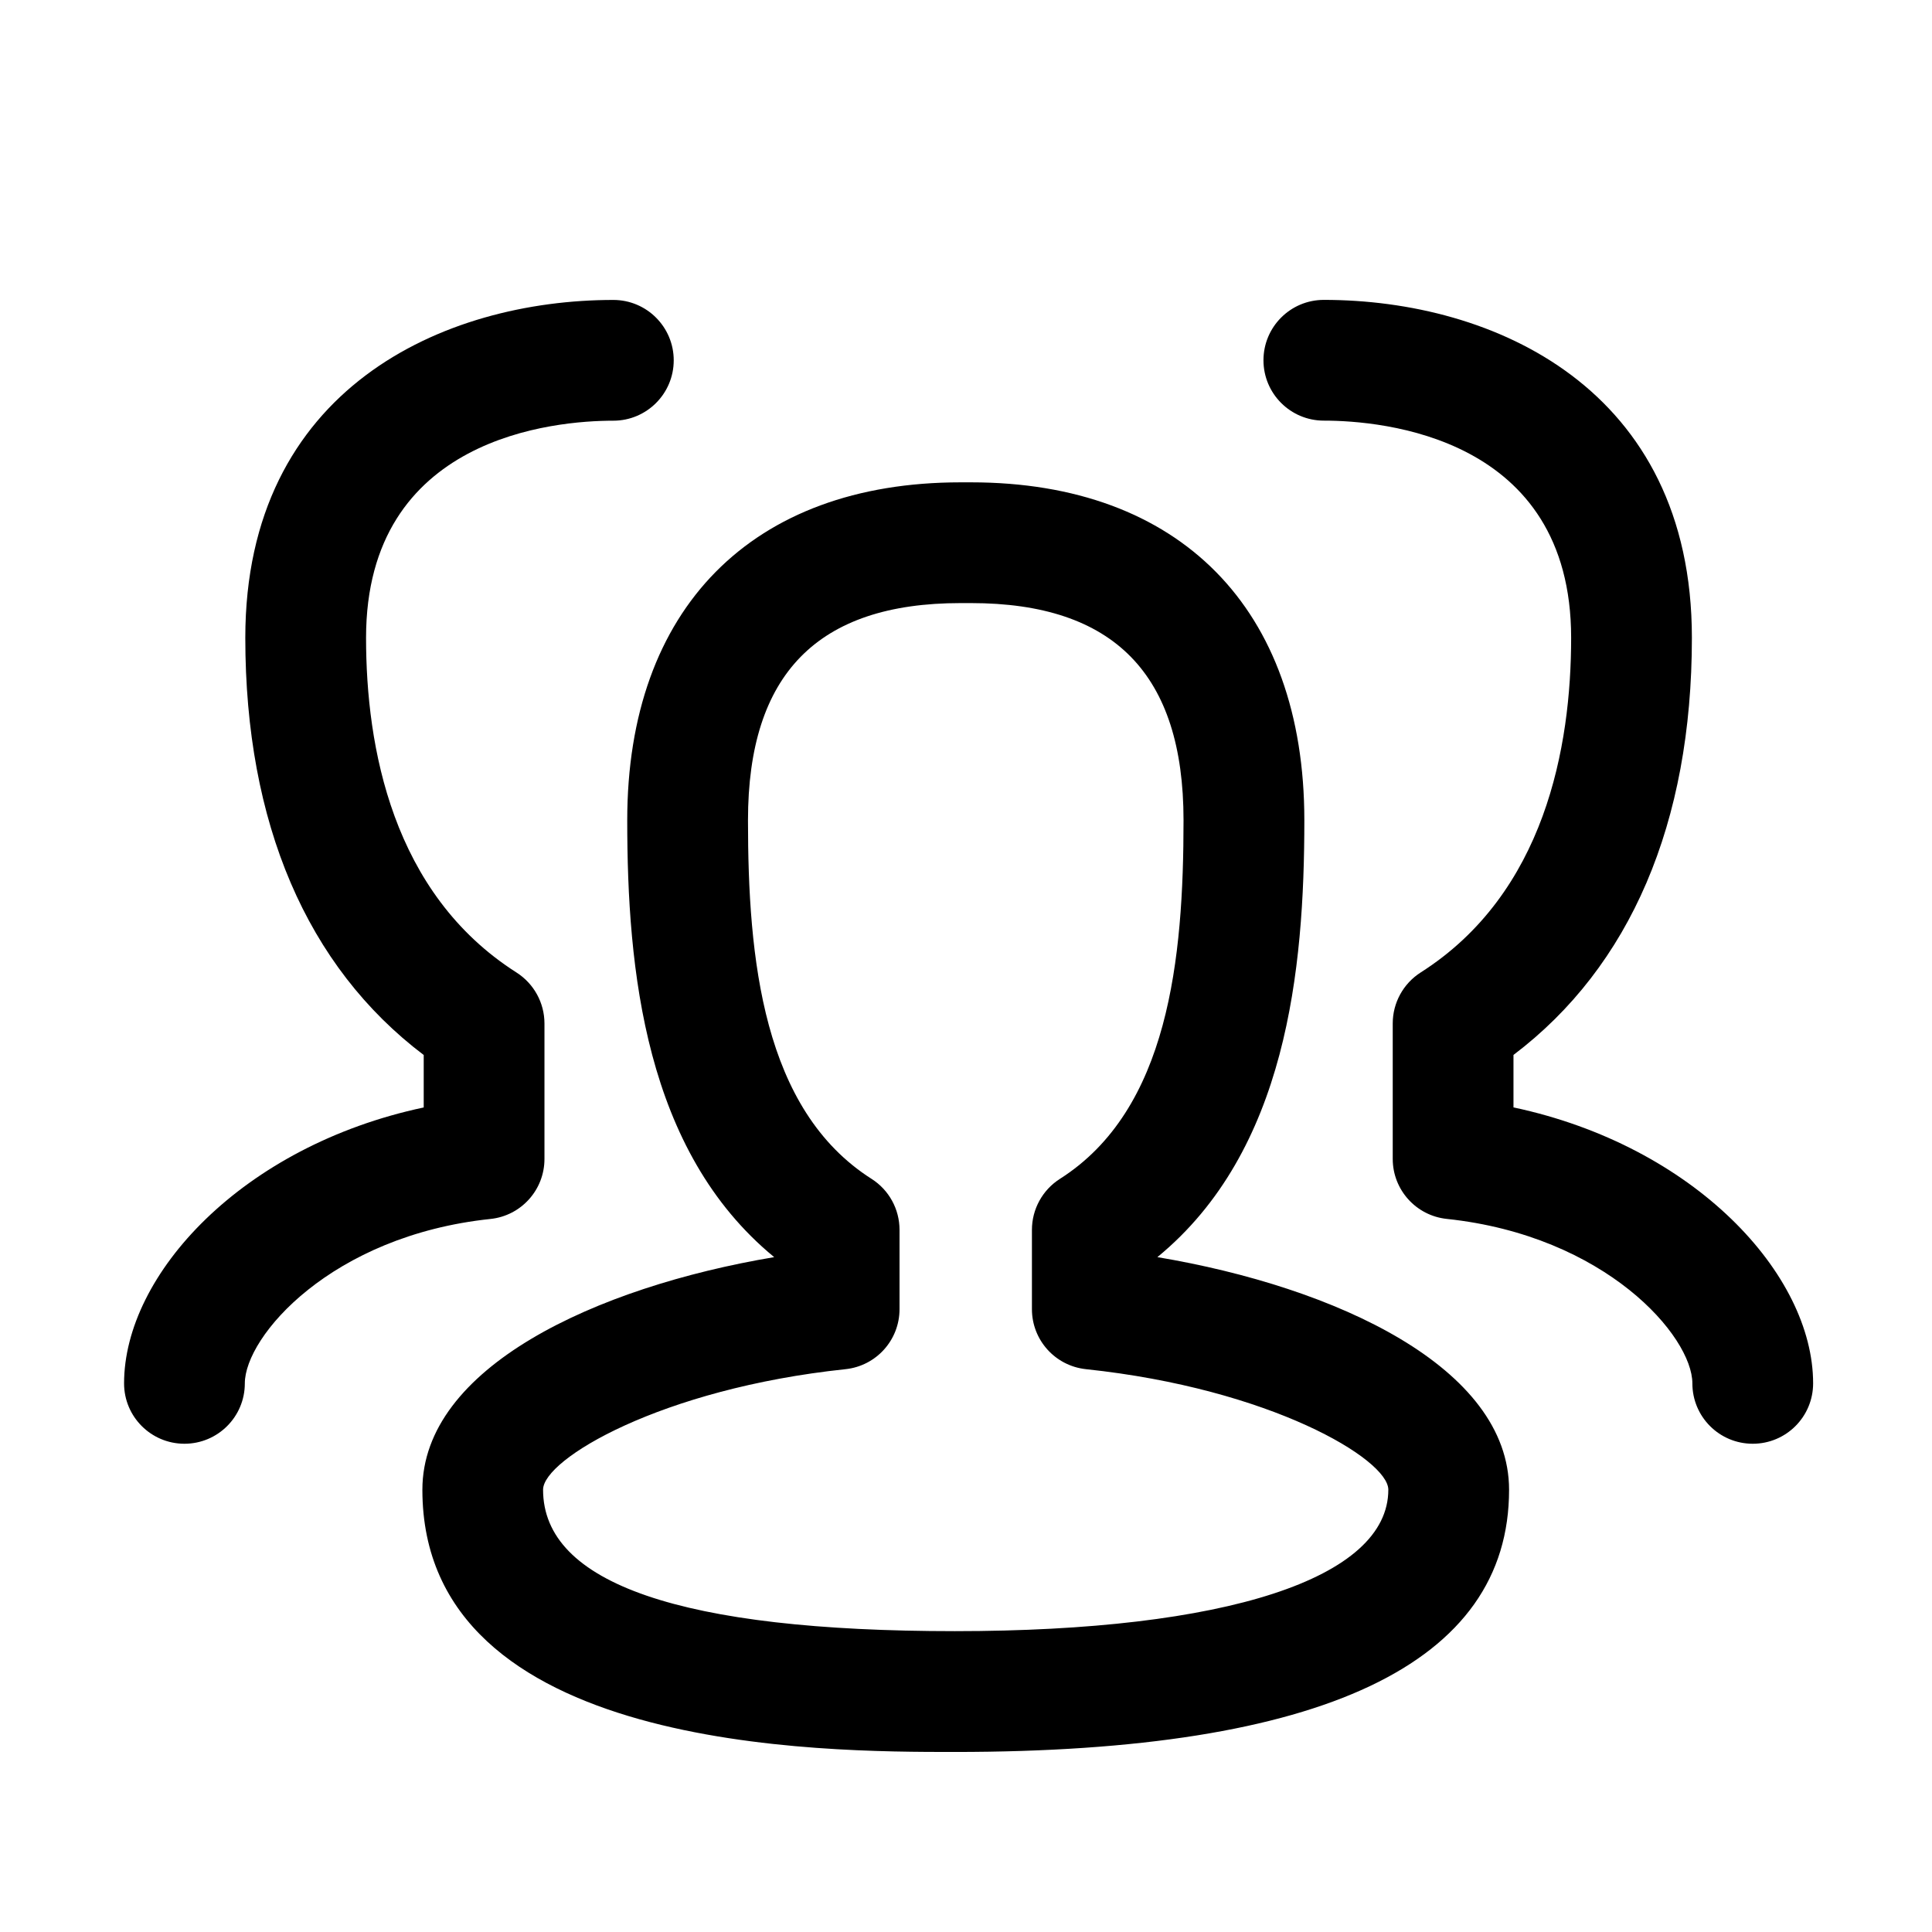 <svg t="1594791133516" class="icon" viewBox="0 0 1024 1024" version="1.1" xmlns="http://www.w3.org/2000/svg" p-id="4655" width="200" height="200"><path d="M506.112 928.576c-69.824 0-282.24 0-282.24-138.976 0-64.736 91.648-107.36 186.464-123.296-68.576-56.32-77.888-152.32-77.888-231.552 0-112.128 66.048-179.104 176.672-179.104l5.536 0c110.624 0 176.672 66.944 176.672 179.104 0 79.232-9.312 175.264-77.888 231.552 94.784 15.904 186.4 58.528 186.4 123.296C799.872 881.824 701.024 928.576 506.112 928.576zM509.12 319.648c-75.808 0-112.672 37.632-112.672 115.104 0 73.376 7.776 153.376 65.504 190.08 9.248 5.888 14.816 16.064 14.816 27.008l0 42.048c0 16.384-12.352 30.08-28.64 31.808-97.888 10.336-160.288 47.744-160.288 63.872 0 49.76 73.44 74.976 218.24 74.976 143.872 0 229.76-28.032 229.76-74.976 0-16.128-62.4-53.536-160.224-63.872-16.32-1.728-28.672-15.424-28.672-31.808L546.944 651.84c0-10.944 5.6-21.12 14.816-27.008 57.76-36.704 65.536-116.704 65.536-190.08 0-77.44-36.864-115.104-112.672-115.104L509.12 319.648zM928.992 765.216c-17.696 0-32-14.304-32-32 0-24.928-45.952-78.272-130.144-87.168-16.288-1.696-28.672-15.424-28.672-31.808l0-71.808c0-10.944 5.6-21.12 14.816-27.008 65.92-41.952 79.744-119.648 79.744-177.408 0-106.752-100.32-115.072-131.072-115.072-17.696 0-32-14.336-32-32s14.304-32 32-32c89.984 0 195.072 46.88 195.072 179.072 0 98.272-32.64 174.272-94.56 221.12l0 27.808c96.128 20.448 158.816 88.512 158.816 146.24C960.992 750.912 946.688 765.216 928.992 765.216zM97.76 765.216c-17.664 0-32-14.304-32-32 0-57.76 62.688-125.824 158.816-146.24l0-27.808c-61.952-46.848-94.56-122.848-94.56-221.12 0-132.16 105.088-179.072 195.072-179.072 17.664 0 32 14.336 32 32s-14.336 32-32 32c-30.752 0-131.072 8.288-131.072 115.072 0 57.76 13.824 135.456 79.744 177.408 9.216 5.888 14.816 16.064 14.816 27.008l0 71.808c0 16.384-12.352 30.112-28.672 31.808-84.224 8.864-130.144 62.208-130.144 87.168C129.76 750.912 115.424 765.216 97.76 765.216z" p-id="4656"></path></svg>